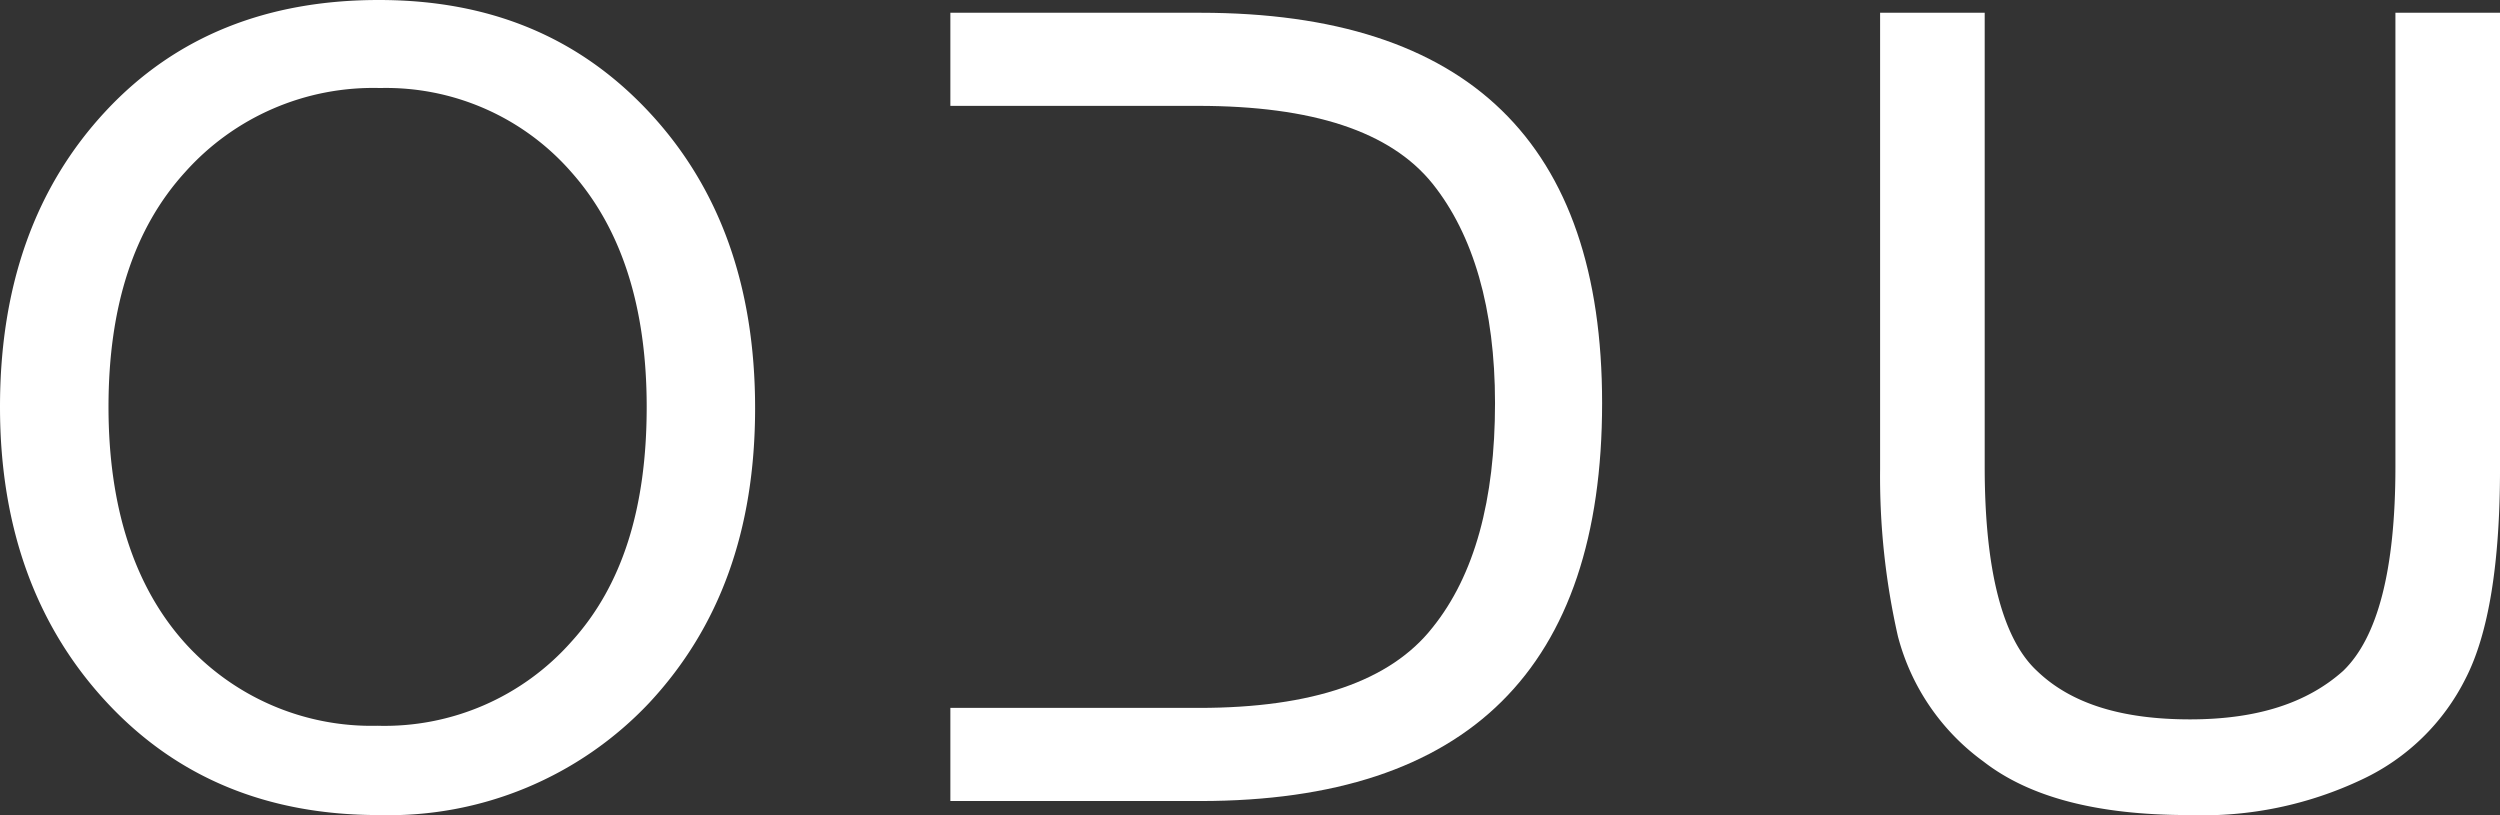 <svg xmlns="http://www.w3.org/2000/svg" width="164.031" height="53.478" viewBox="0 0 164.031 53.478" fill="#fff"><rect x="0" y="0" width="164.031" height="53.478" fill="#333333" stroke="none"/><g transform="translate(0 0)"><path class="a" d="M27.556,16.8c7.281,0,13.139,2.427,17.742,7.365s6.946,11.382,6.946,19.416S49.9,57.975,45.3,62.913a23.474,23.474,0,0,1-17.742,7.365c-7.281,0-13.223-2.427-17.826-7.365S2.7,51.531,2.7,43.5,5.043,29.019,9.646,24.081,20.275,16.8,27.556,16.8Zm-.084,47.619A16.363,16.363,0,0,0,40.193,58.9c3.348-3.682,4.938-8.787,4.938-15.4S43.457,31.78,40.193,28.1a16.138,16.138,0,0,0-12.553-5.524,16.538,16.538,0,0,0-12.8,5.524c-3.348,3.682-5.021,8.787-5.021,15.4,0,6.528,1.674,11.717,4.938,15.4A16.486,16.486,0,0,0,27.472,64.419Z" transform="translate(-2.7 -16.8)"/><path class="a" d="M93.3,17.8H76.9v6.109H93.136c7.532,0,12.637,1.674,15.4,5.105,2.678,3.348,4.1,8.2,4.1,14.395,0,6.36-1.339,11.3-4.1,14.729q-4.143,5.272-15.315,5.272H76.9V69.52H93.3q26.362,0,26.362-26.111Q119.665,17.8,93.3,17.8Z" transform="translate(-14.544 -16.963)"/><path class="a" d="M169.753,70.441c-6.026,0-10.461-1.172-13.474-3.515a14.761,14.761,0,0,1-5.607-8.2A47.335,47.335,0,0,1,149.5,47.761V17.8h6.863V47.593c0,6.779,1.172,11.3,3.431,13.39,2.26,2.176,5.607,3.18,10.043,3.18s7.7-1.088,10.043-3.18c2.26-2.176,3.431-6.611,3.431-13.39V17.8h6.863V47.677q0,9.415-2.26,13.809a14.43,14.43,0,0,1-6.779,6.611A24.4,24.4,0,0,1,169.753,70.441Z" transform="translate(-26.142 -16.963)"/></g></svg>
